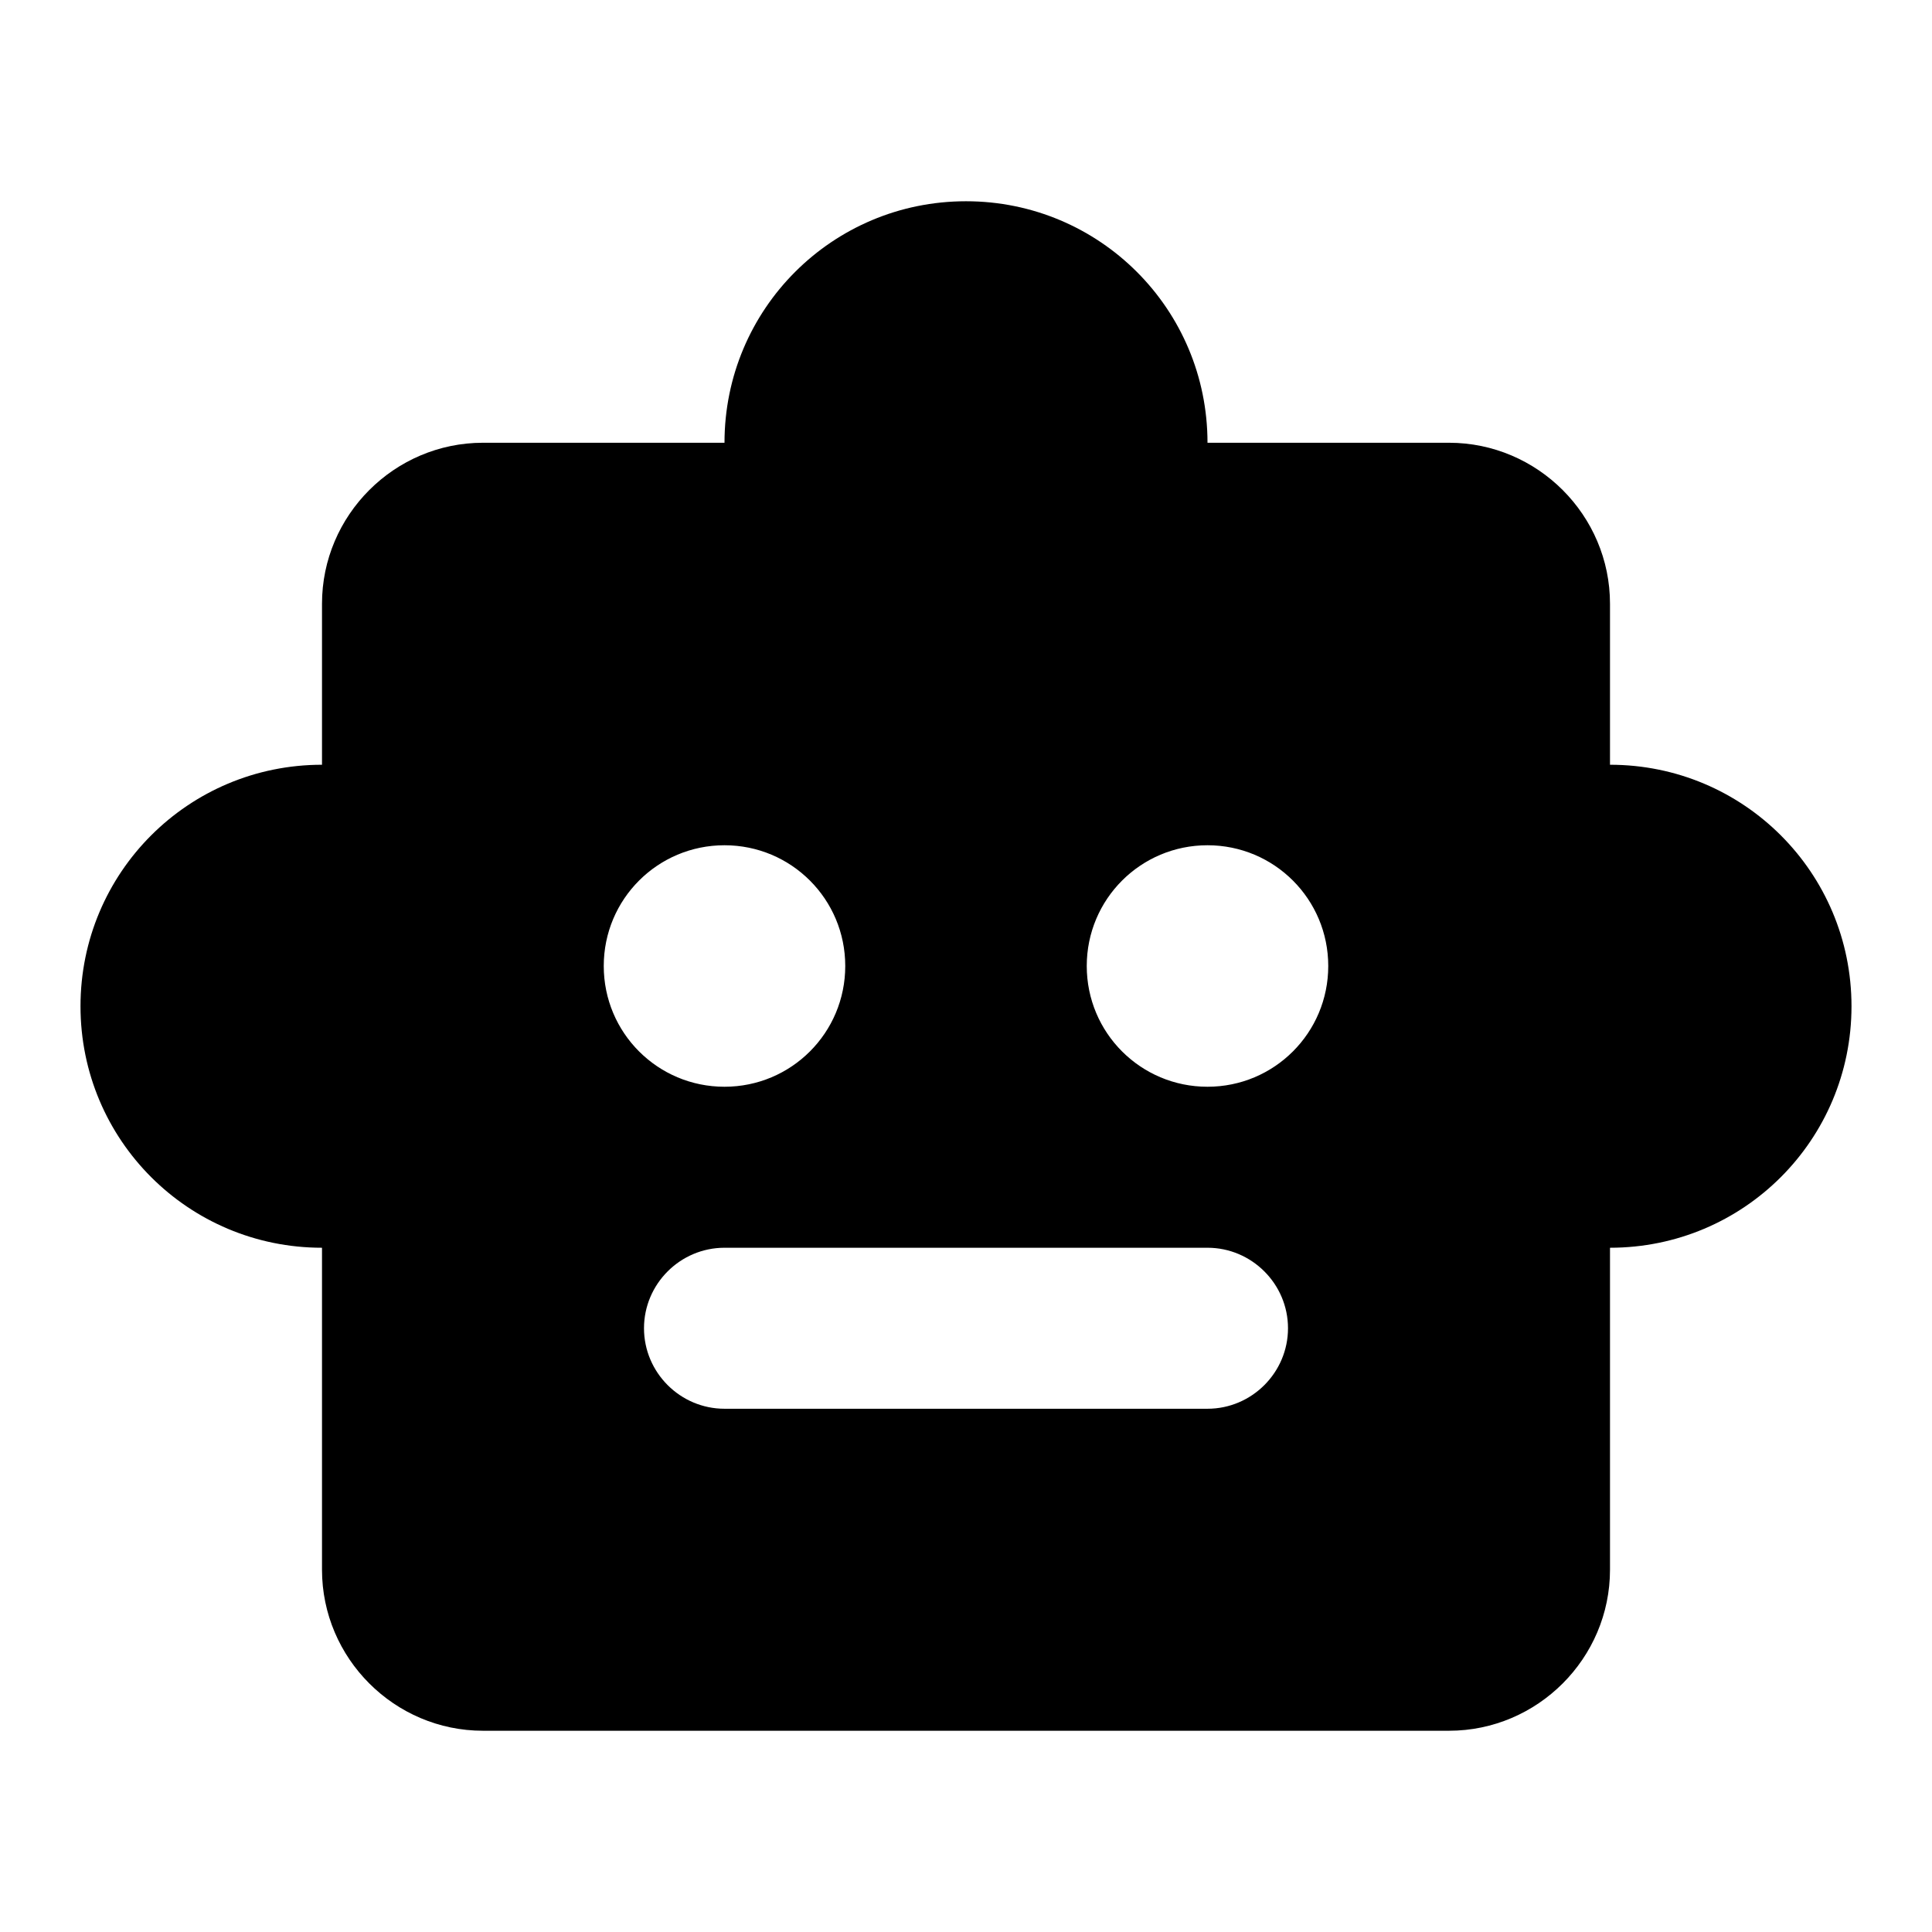 <svg width="24" height="24" viewBox="0 0 24 24" fill="none" xmlns="http://www.w3.org/2000/svg">
<path d="M20 9.5V7.5C20 6.4 19.1 5.5 18 5.5H15C15 3.84 13.66 2.5 12 2.5C10.34 2.5 9 3.84 9 5.5H6C4.9 5.5 4 6.4 4 7.5V9.5C2.34 9.5 1 10.84 1 12.5C1 14.16 2.34 15.5 4 15.5V19.5C4 20.6 4.9 21.5 6 21.5H18C19.1 21.5 20 20.6 20 19.5V15.5C21.66 15.5 23 14.16 23 12.5C23 10.84 21.66 9.5 20 9.5ZM7.5 12C7.5 11.17 8.17 10.5 9 10.5C9.83 10.5 10.5 11.17 10.5 12C10.5 12.83 9.83 13.5 9 13.5C8.17 13.5 7.5 12.83 7.5 12ZM15 17.5H9C8.45 17.5 8 17.05 8 16.5C8 15.95 8.45 15.5 9 15.5H15C15.55 15.5 16 15.95 16 16.5C16 17.05 15.55 17.5 15 17.5ZM15 13.5C14.17 13.5 13.5 12.83 13.5 12C13.5 11.17 14.17 10.5 15 10.5C15.83 10.5 16.5 11.17 16.5 12C16.5 12.83 15.83 13.5 15 13.5Z" fill="black"/>
</svg>
